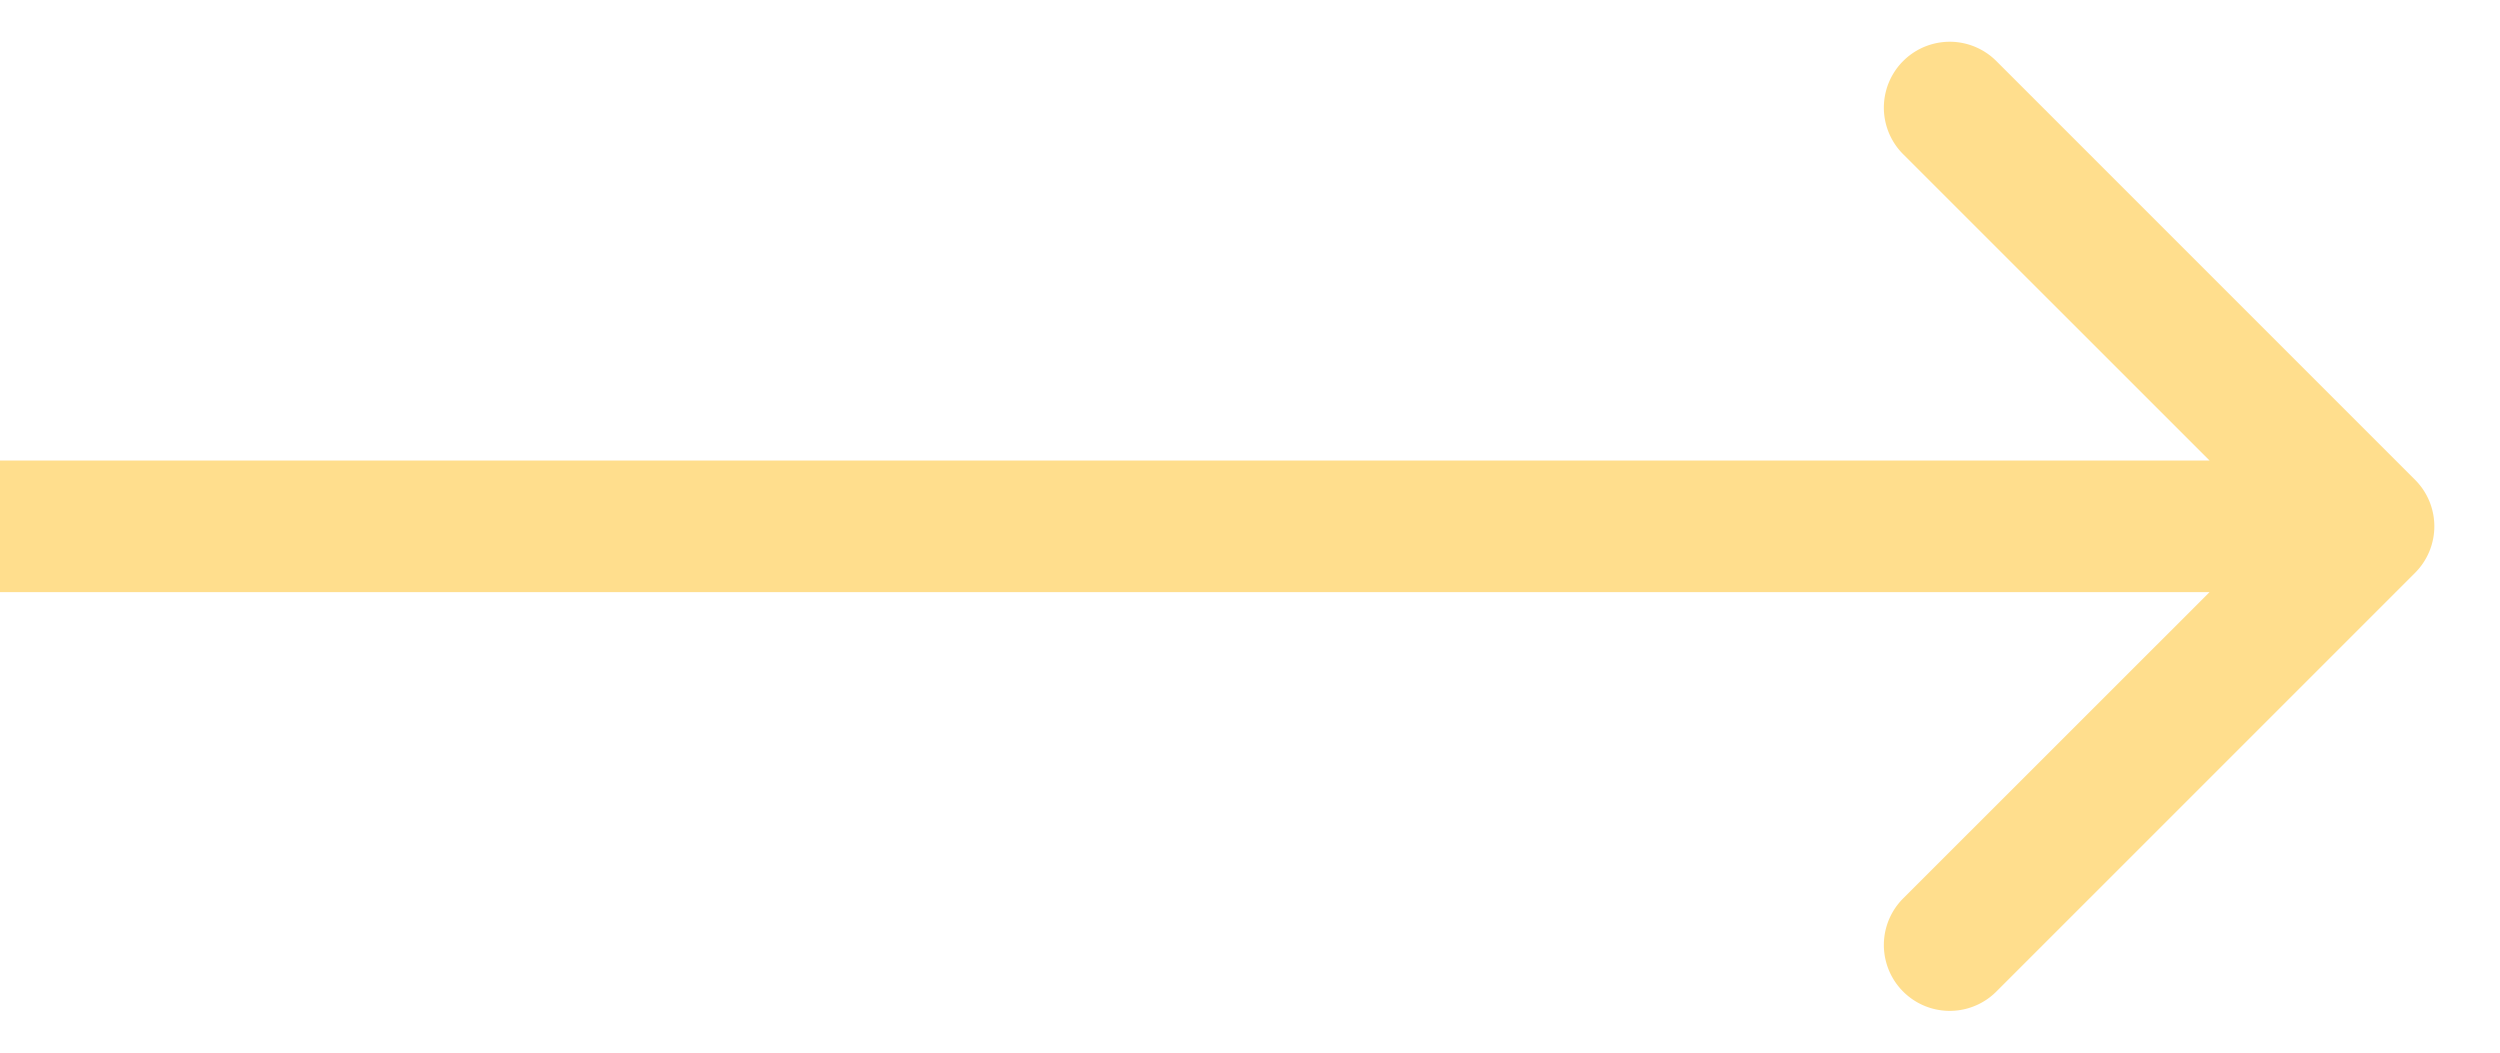 <svg width="19" height="8" fill="none" xmlns="http://www.w3.org/2000/svg"><path d="M18.354 4.354a.5.5 0 000-.708L15.172.464a.5.5 0 10-.708.708L17.293 4l-2.829 2.828a.5.5 0 10.708.708l3.182-3.182zM0 4.5h18v-1H0v1z" fill="#FFBF1D" fill-opacity=".5"/></svg>